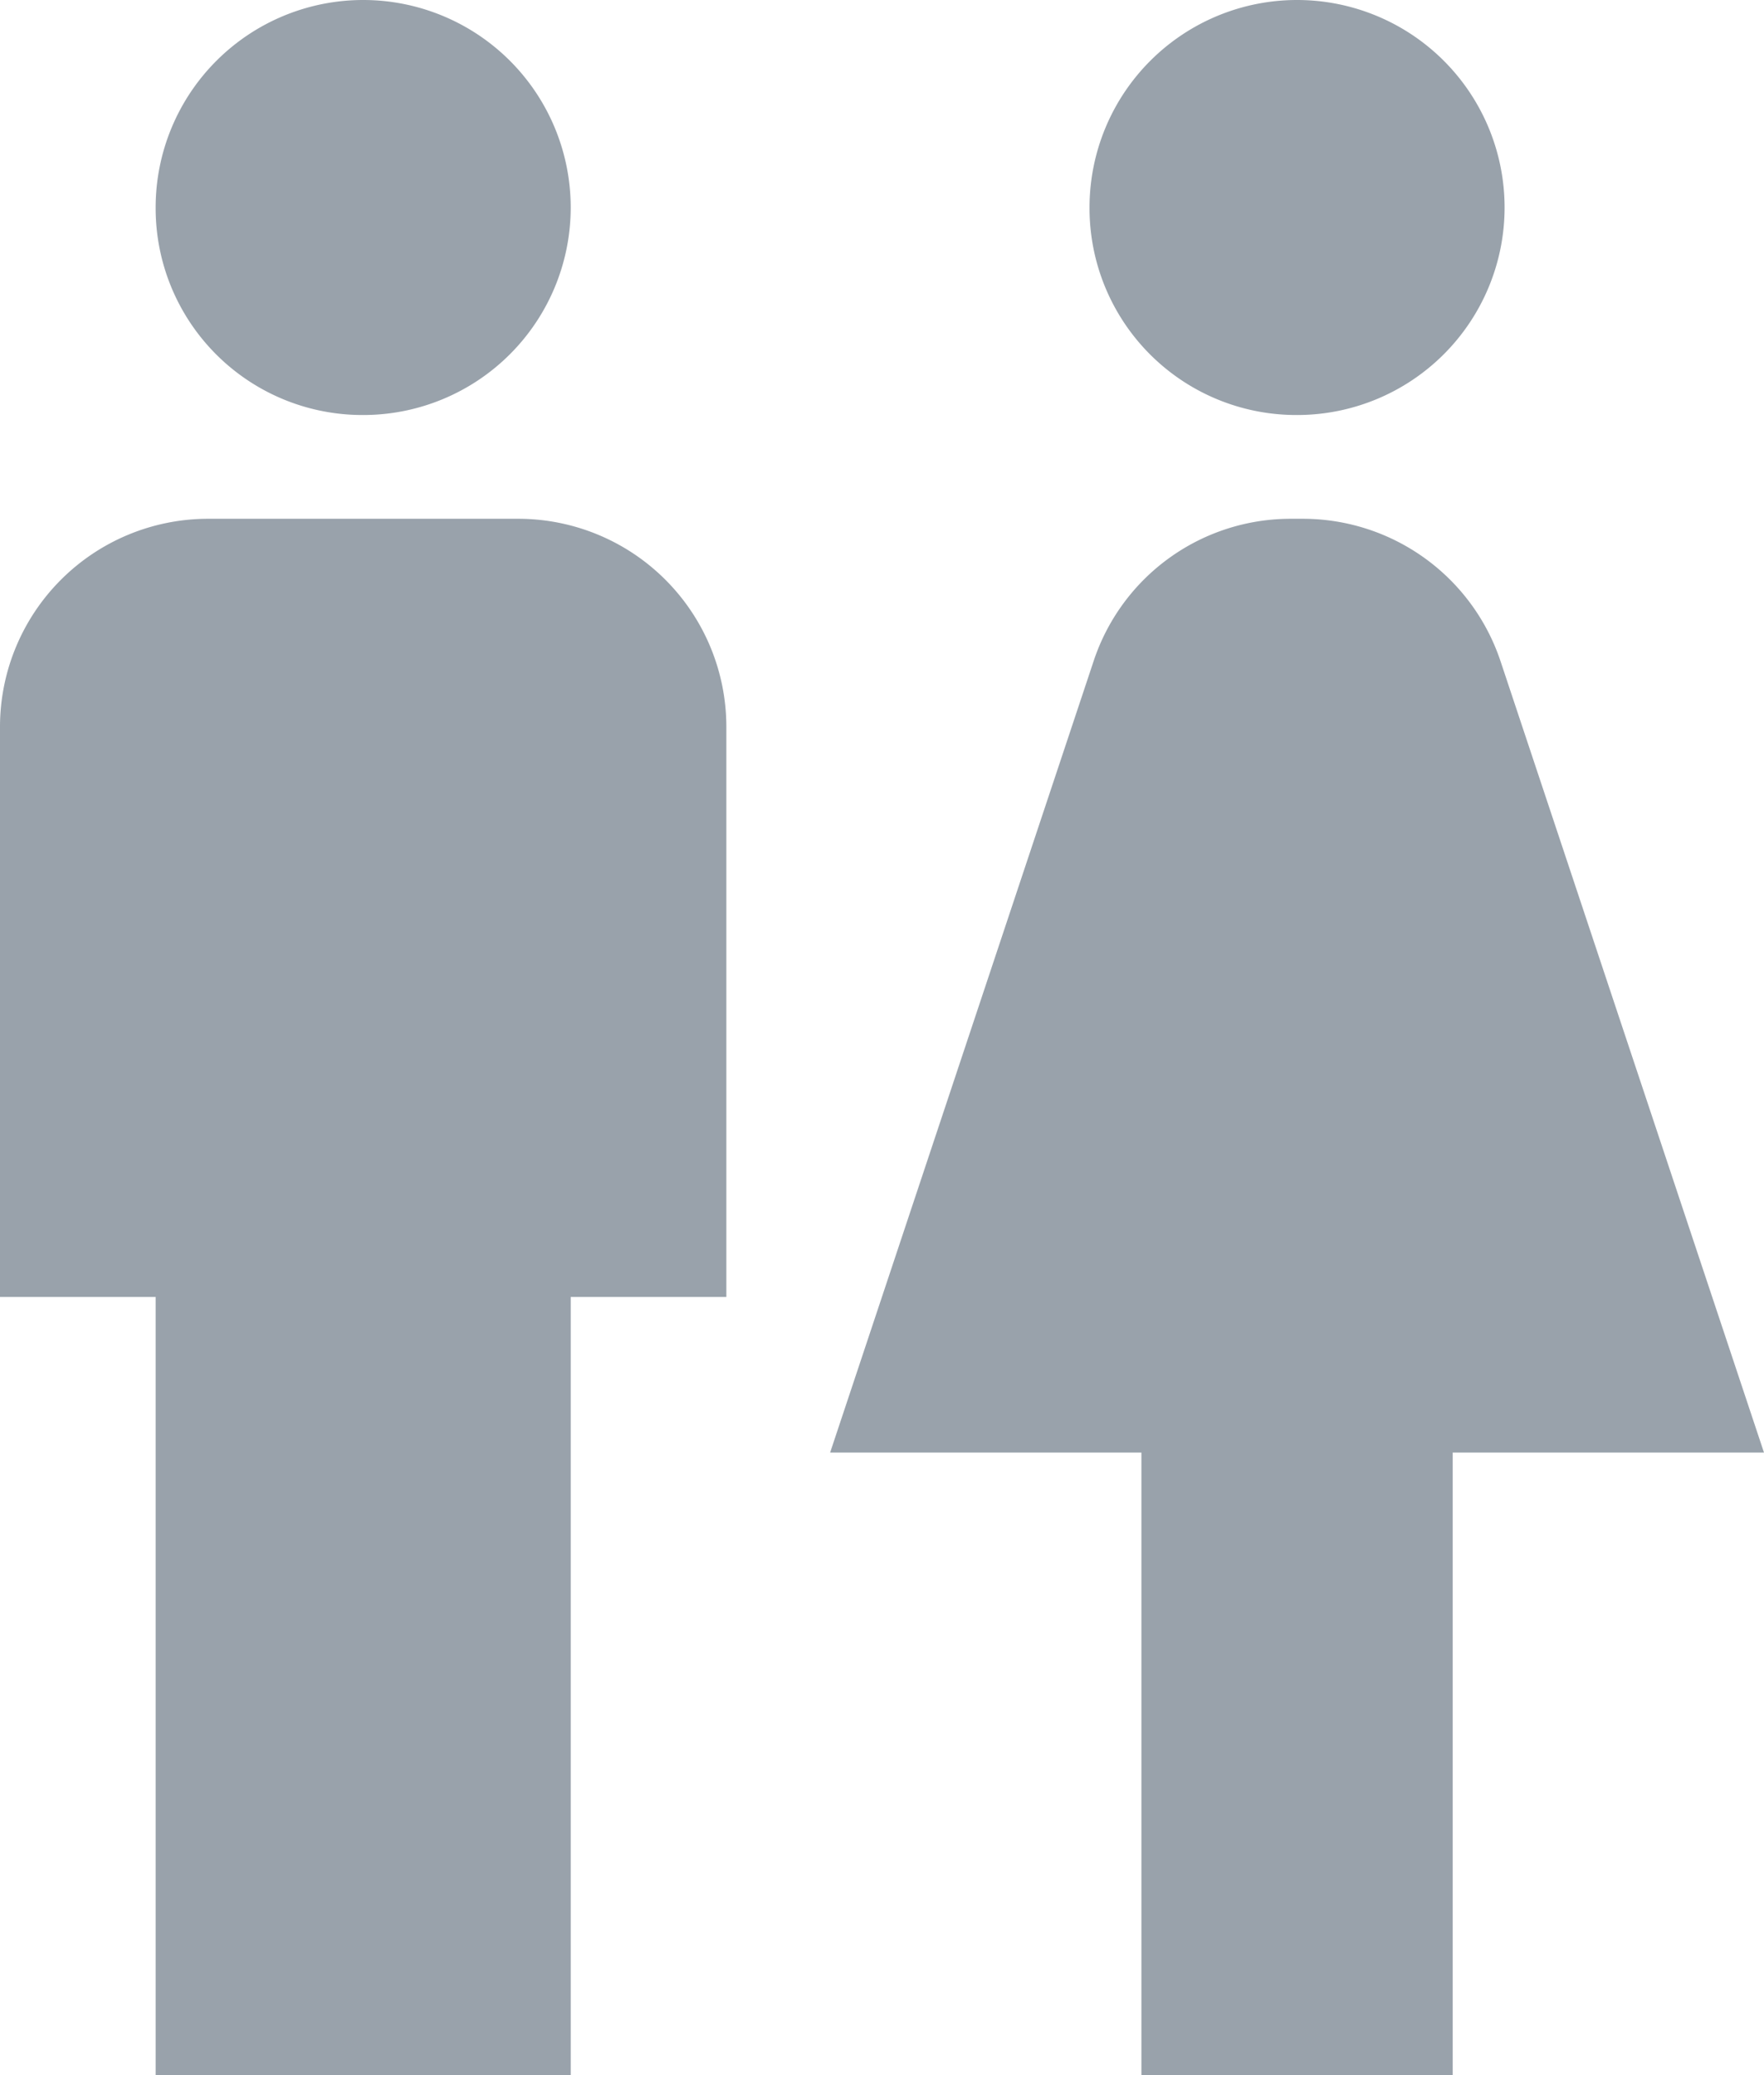 <svg xmlns="http://www.w3.org/2000/svg" width="17" height="20" viewBox="0 0 17 20"><defs><style>.a{fill:#99a2ab;}</style></defs><path class="a" d="M5.5,22V14.5H4V9A2.006,2.006,0,0,1,6,7H9a2.006,2.006,0,0,1,2,2v5.5H9.5V22ZM18,22V16h3L18.46,8.37A2.009,2.009,0,0,0,16.56,7h-.12a2,2,0,0,0-1.9,1.37L12,16h3v6ZM7.5,6a2,2,0,1,0-2-2A1.993,1.993,0,0,0,7.5,6Zm9,0a2,2,0,1,0-2-2A1.993,1.993,0,0,0,16.5,6Z" transform="translate(-4 -2)"/></svg>